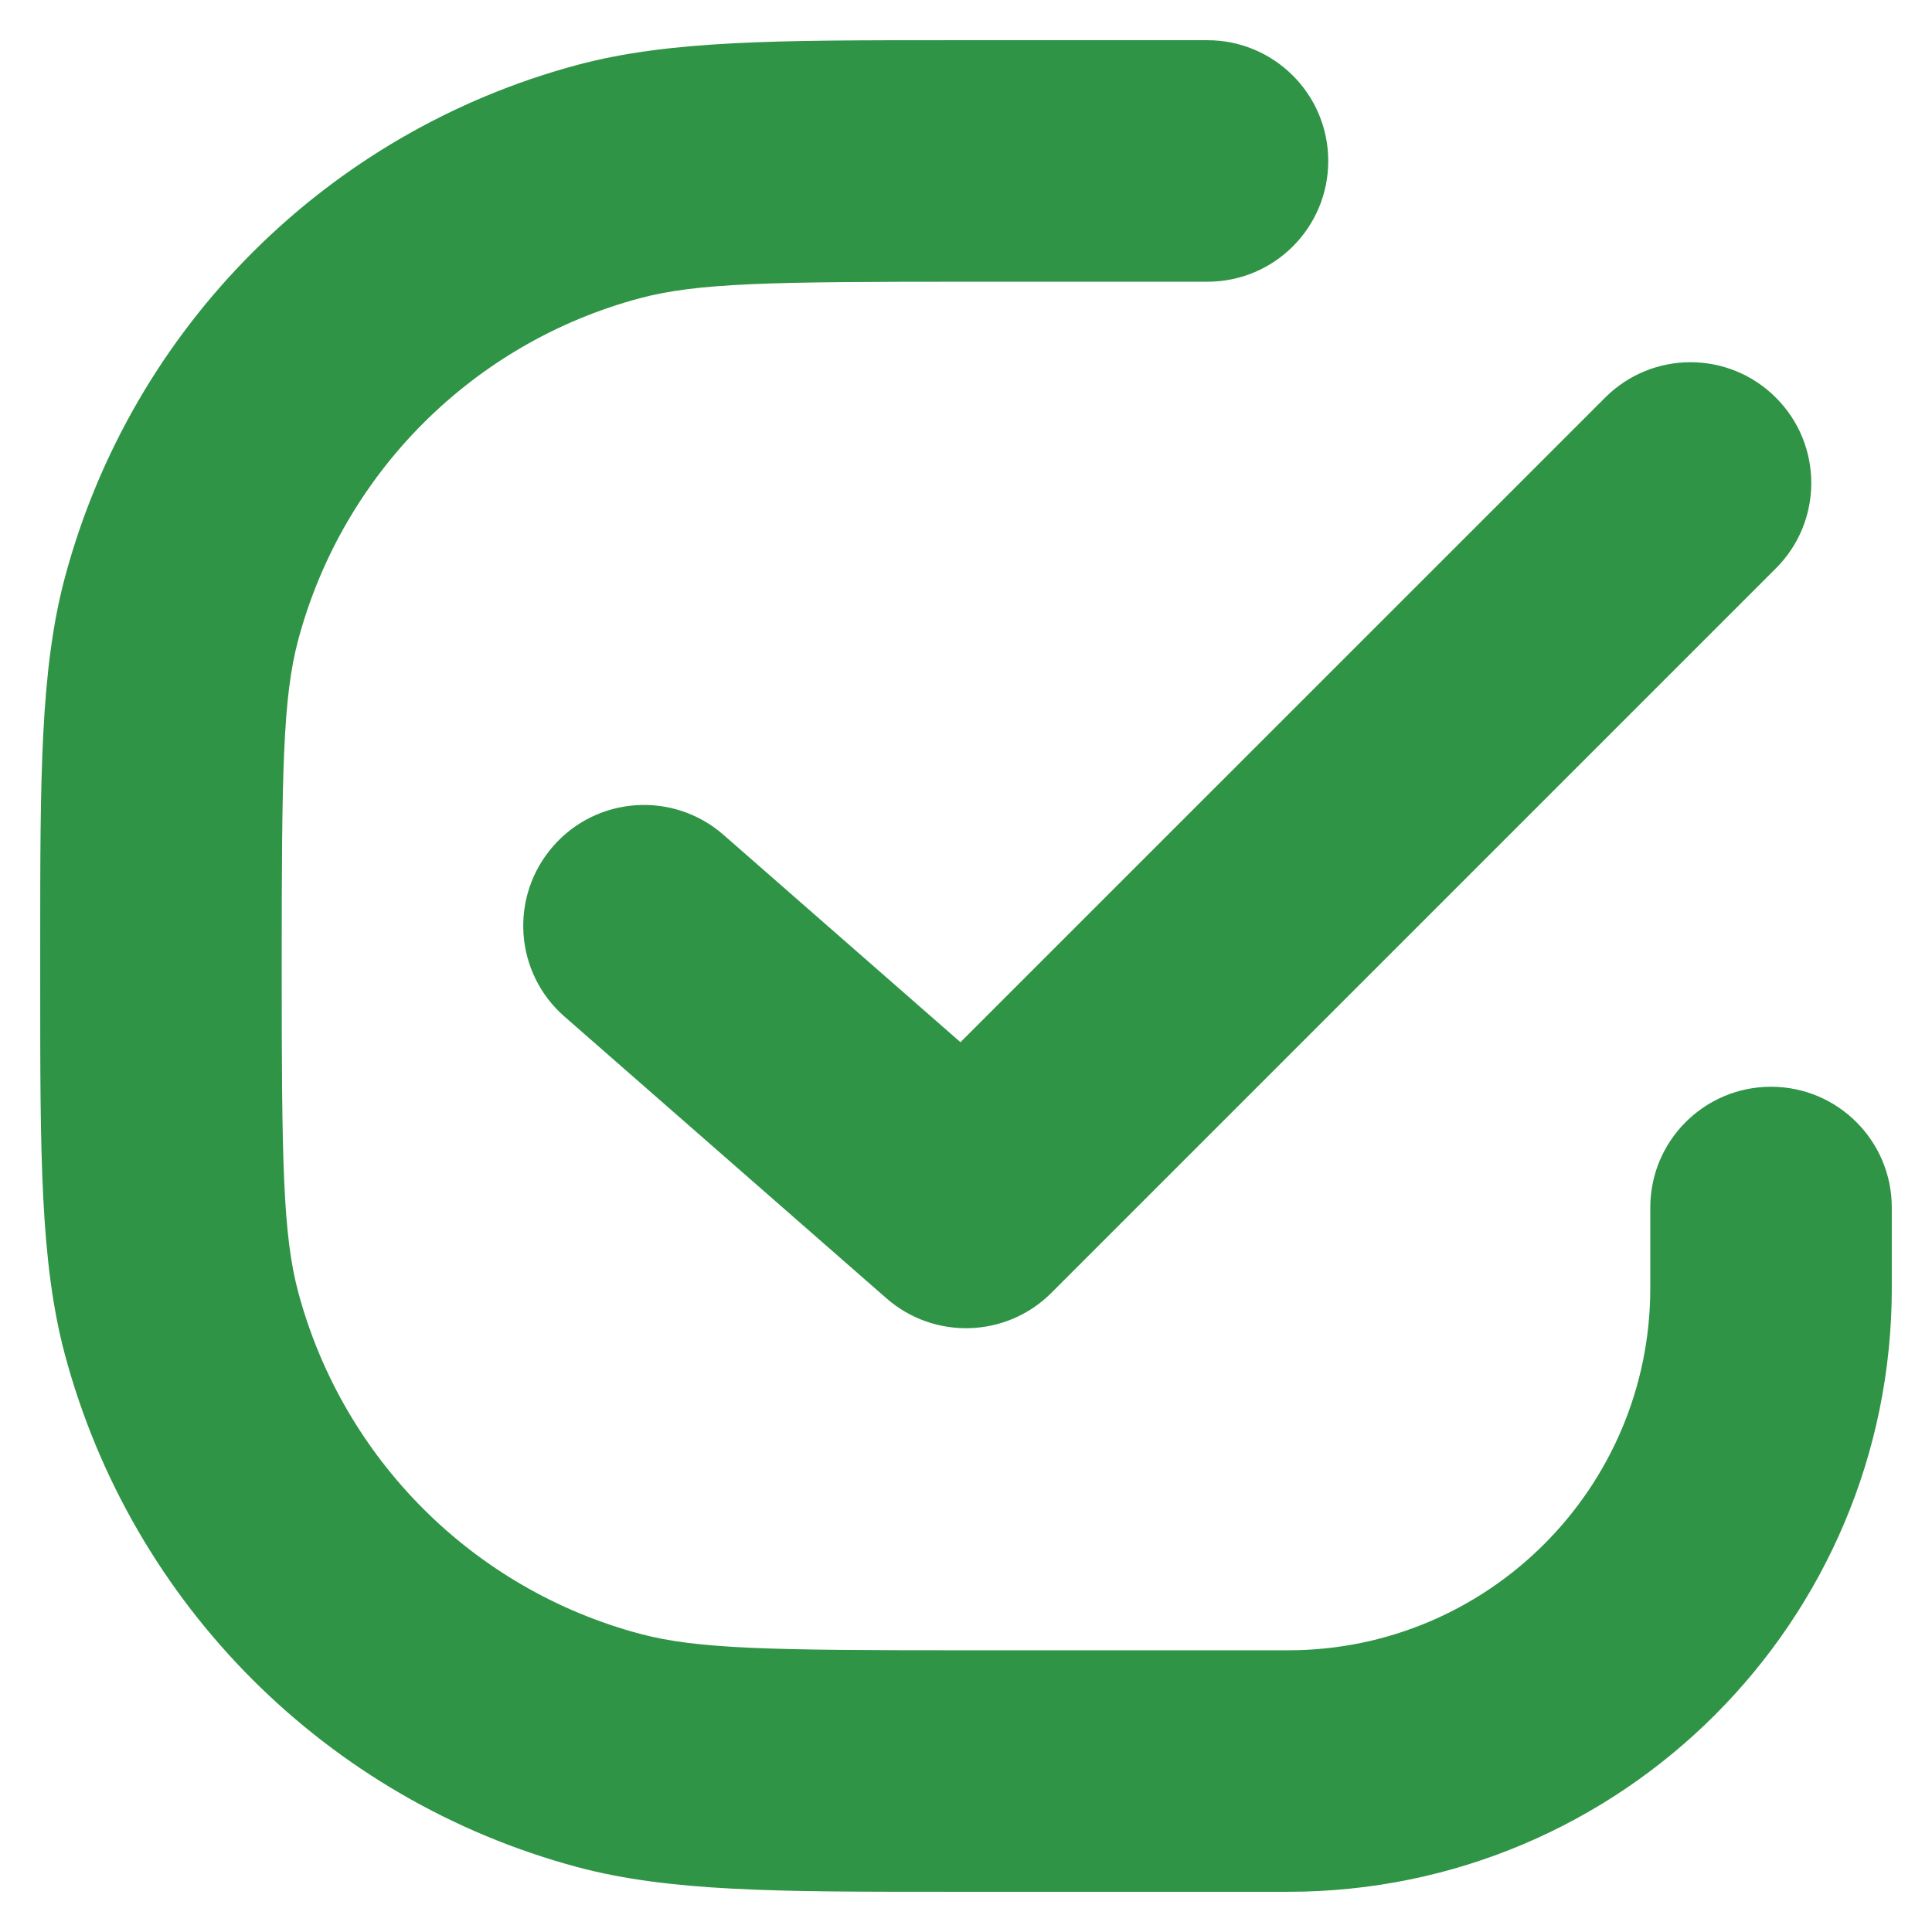 <svg width="16" height="16" viewBox="0 0 16 16" fill="none" xmlns="http://www.w3.org/2000/svg">
<g id="Checkbox" clip-path="url(#clip0_4419_4734)">
<path id="Union" fill-rule="evenodd" clip-rule="evenodd" d="M8 0.333L7.834 0.333C6.444 0.333 5.545 0.333 4.78 0.538C2.71 1.093 1.093 2.71 0.538 4.78C0.333 5.545 0.333 6.444 0.333 7.834L0.333 8L0.333 8.166C0.333 9.556 0.333 10.455 0.538 11.22C1.093 13.29 2.71 14.907 4.78 15.462C5.545 15.667 6.444 15.667 7.834 15.667L8 15.667H10.667C13.428 15.667 15.667 13.428 15.667 10.667V10C15.667 9.448 15.219 9 14.667 9C14.114 9 13.667 9.448 13.667 10V10.667C13.667 12.323 12.323 13.667 10.667 13.667H8C6.386 13.667 5.775 13.658 5.298 13.53C3.918 13.161 2.84 12.082 2.47 10.702C2.342 10.225 2.333 9.614 2.333 8C2.333 6.386 2.342 5.775 2.47 5.298C2.84 3.918 3.918 2.839 5.298 2.47C5.775 2.342 6.386 2.333 8 2.333H10C10.552 2.333 11 1.886 11 1.333C11 0.781 10.552 0.333 10 0.333H8ZM14.707 4.707C15.098 4.317 15.098 3.683 14.707 3.293C14.317 2.902 13.683 2.902 13.293 3.293L7.954 8.631L5.992 6.914C5.576 6.55 4.944 6.592 4.581 7.008C4.217 7.424 4.259 8.056 4.675 8.419L7.341 10.752C7.738 11.099 8.335 11.079 8.707 10.707L14.707 4.707Z" fill="#2F9446"/>
</g>
<defs>
<clipPath id="clip0_4419_4734">
<rect width="16" height="16" fill="white"/>
</clipPath>
</defs>
</svg>
